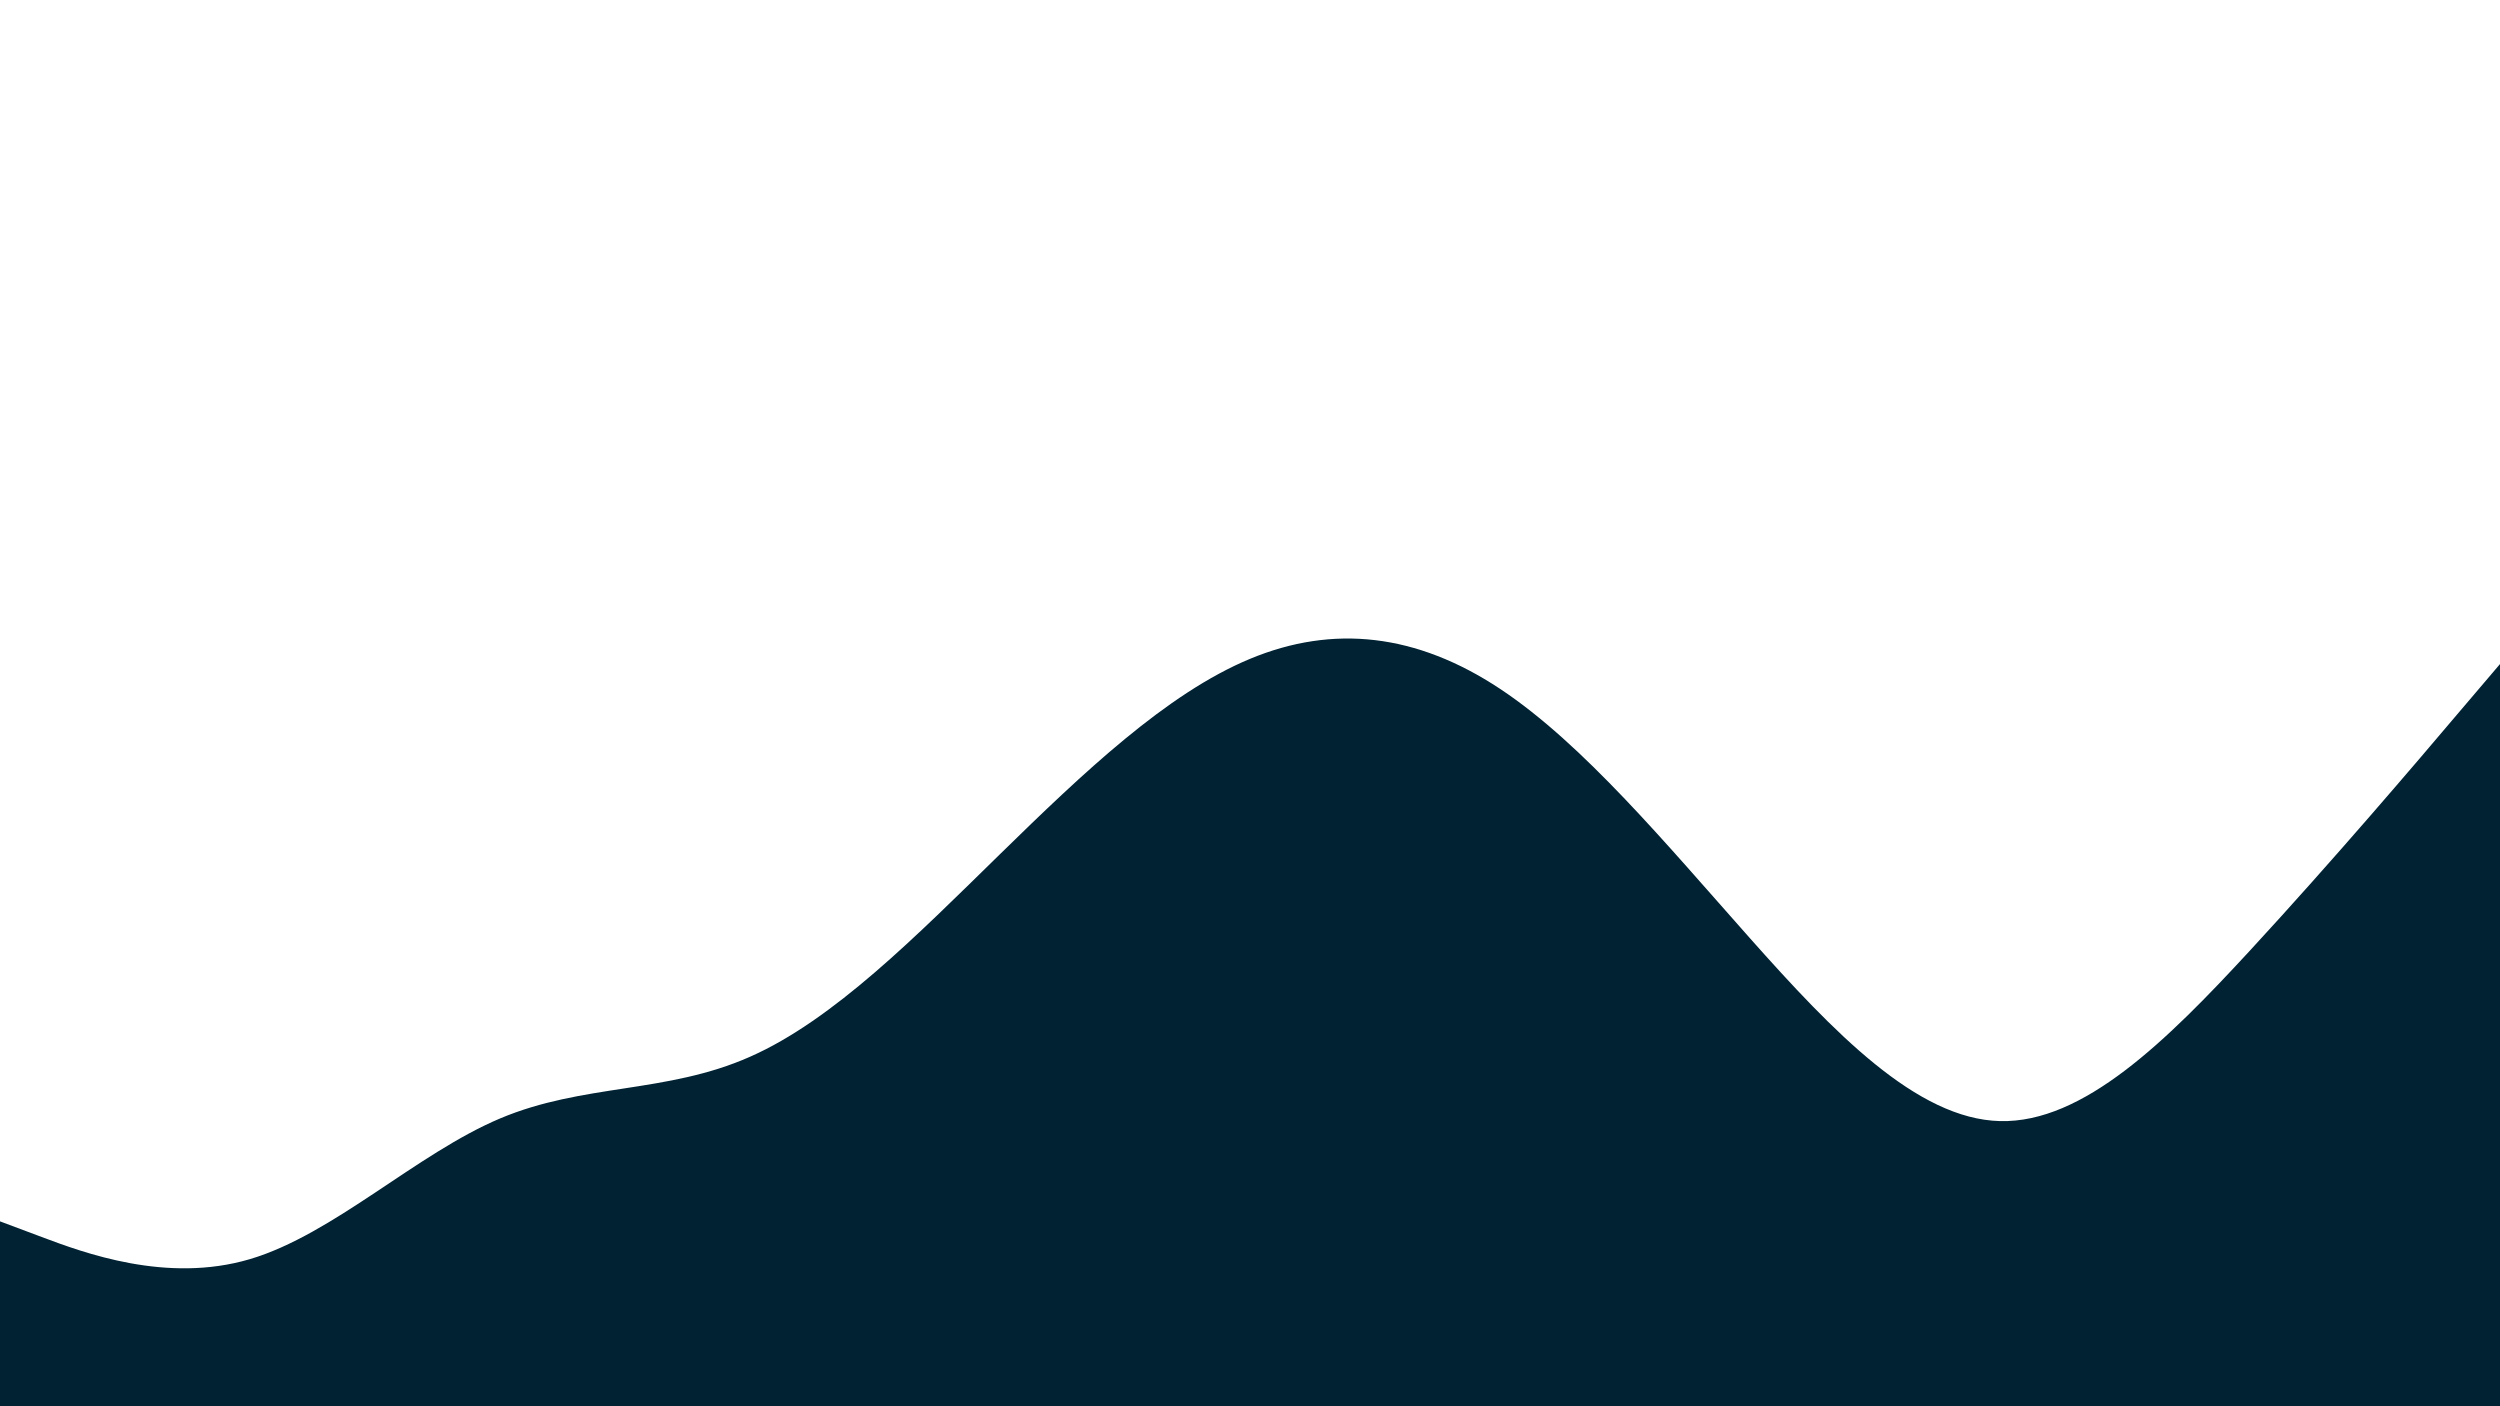 <svg id="visual" viewBox="0 0 960 540" width="960" height="540" xmlns="http://www.w3.org/2000/svg" xmlns:xlink="http://www.w3.org/1999/xlink" version="1.1"><rect x="0" y="0" width="960" height="540" fill="#ffffff"></rect><path d="M0 469L16 475C32 481 64 493 96 483.5C128 474 160 443 192 429.5C224 416 256 420 288 405.8C320 391.7 352 359.3 384 328C416 296.7 448 266.3 480 253C512 239.7 544 243.3 576 264.5C608 285.7 640 324.3 672 360.3C704 396.3 736 429.7 768 430.5C800 431.3 832 399.7 864 365C896 330.3 928 292.7 944 273.8L960 255L960 541L944 541C928 541 896 541 864 541C832 541 800 541 768 541C736 541 704 541 672 541C640 541 608 541 576 541C544 541 512 541 480 541C448 541 416 541 384 541C352 541 320 541 288 541C256 541 224 541 192 541C160 541 128 541 96 541C64 541 32 541 16 541L0 541Z" fill="#002233" stroke-linecap="round" stroke-linejoin="miter"></path></svg>